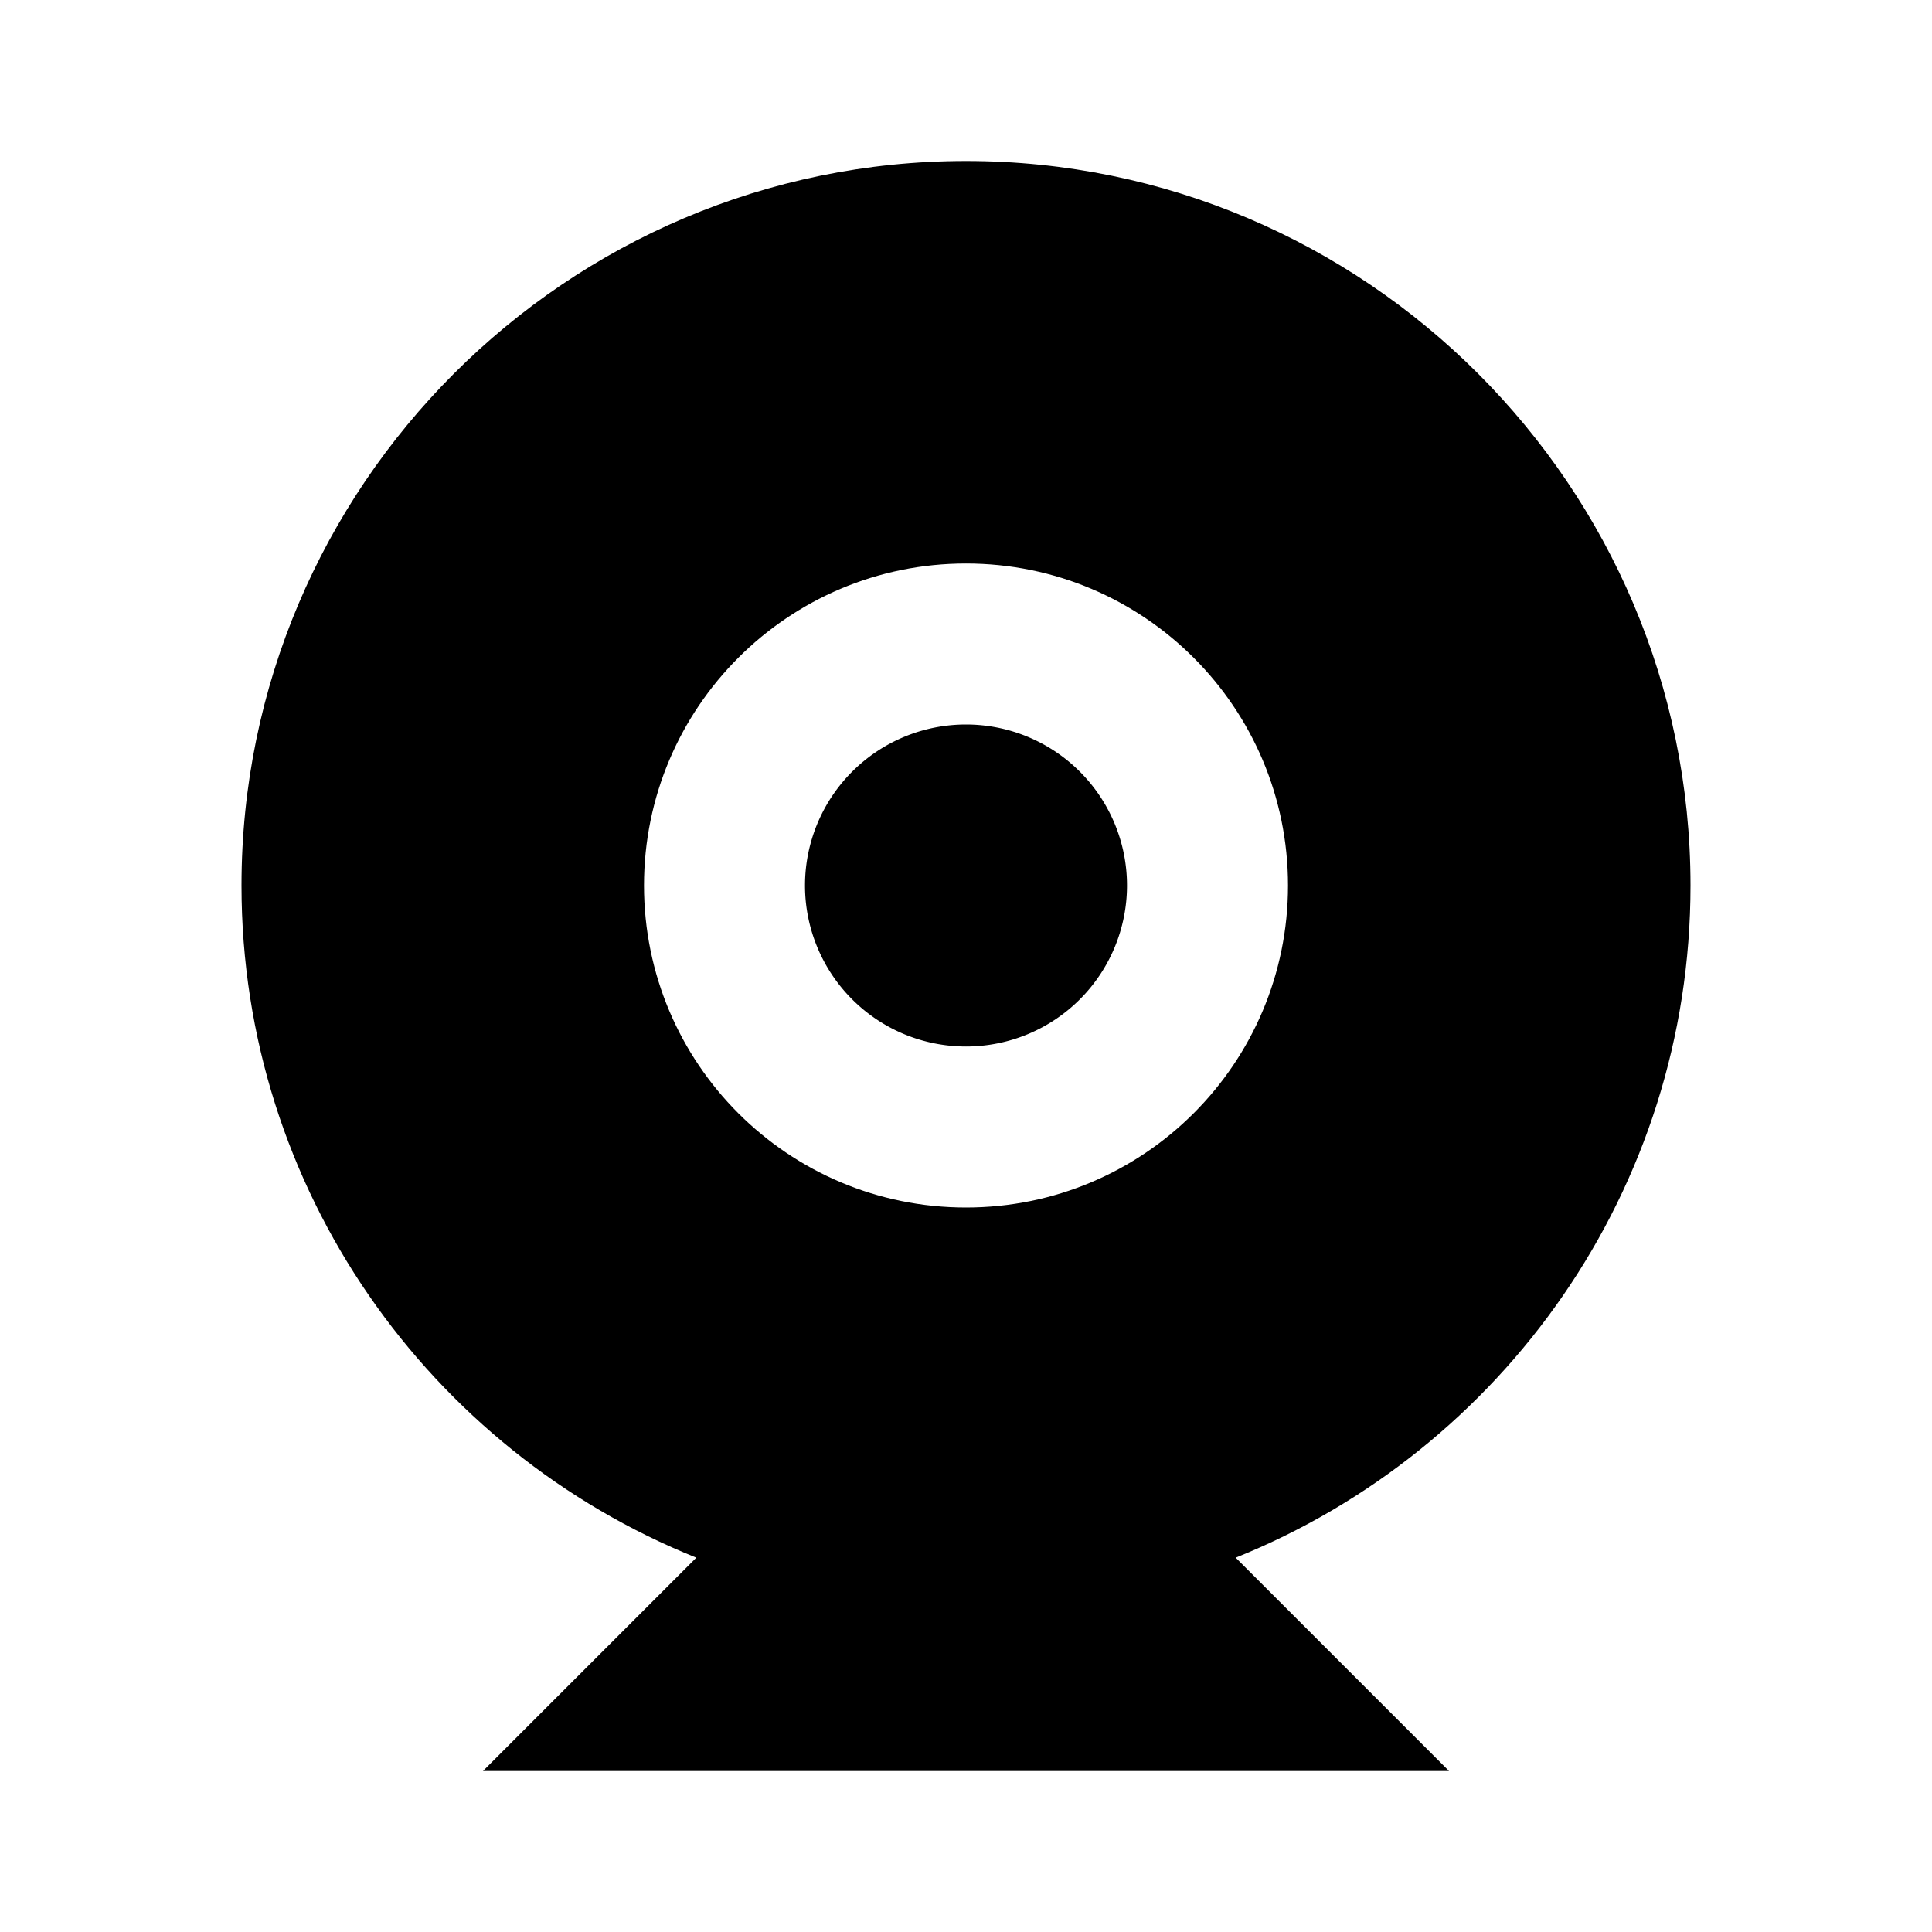 <svg xmlns="http://www.w3.org/2000/svg" width="24" height="24"><!--Boxicons v3.0 https://boxicons.com | License  https://docs.boxicons.com/free--><path d="M12 9a2 2 0 1 0 0 4 2 2 0 1 0 0-4"/><path d="M21 11c0-4.96-4.04-9-9-9s-9 4.04-9 9c0 3.78 2.34 7.02 5.65 8.35L6 22h12l-2.65-2.65C18.66 18.02 21 14.78 21 11m-9 4c-2.21 0-4-1.79-4-4s1.79-4 4-4 4 1.79 4 4-1.79 4-4 4"/></svg>